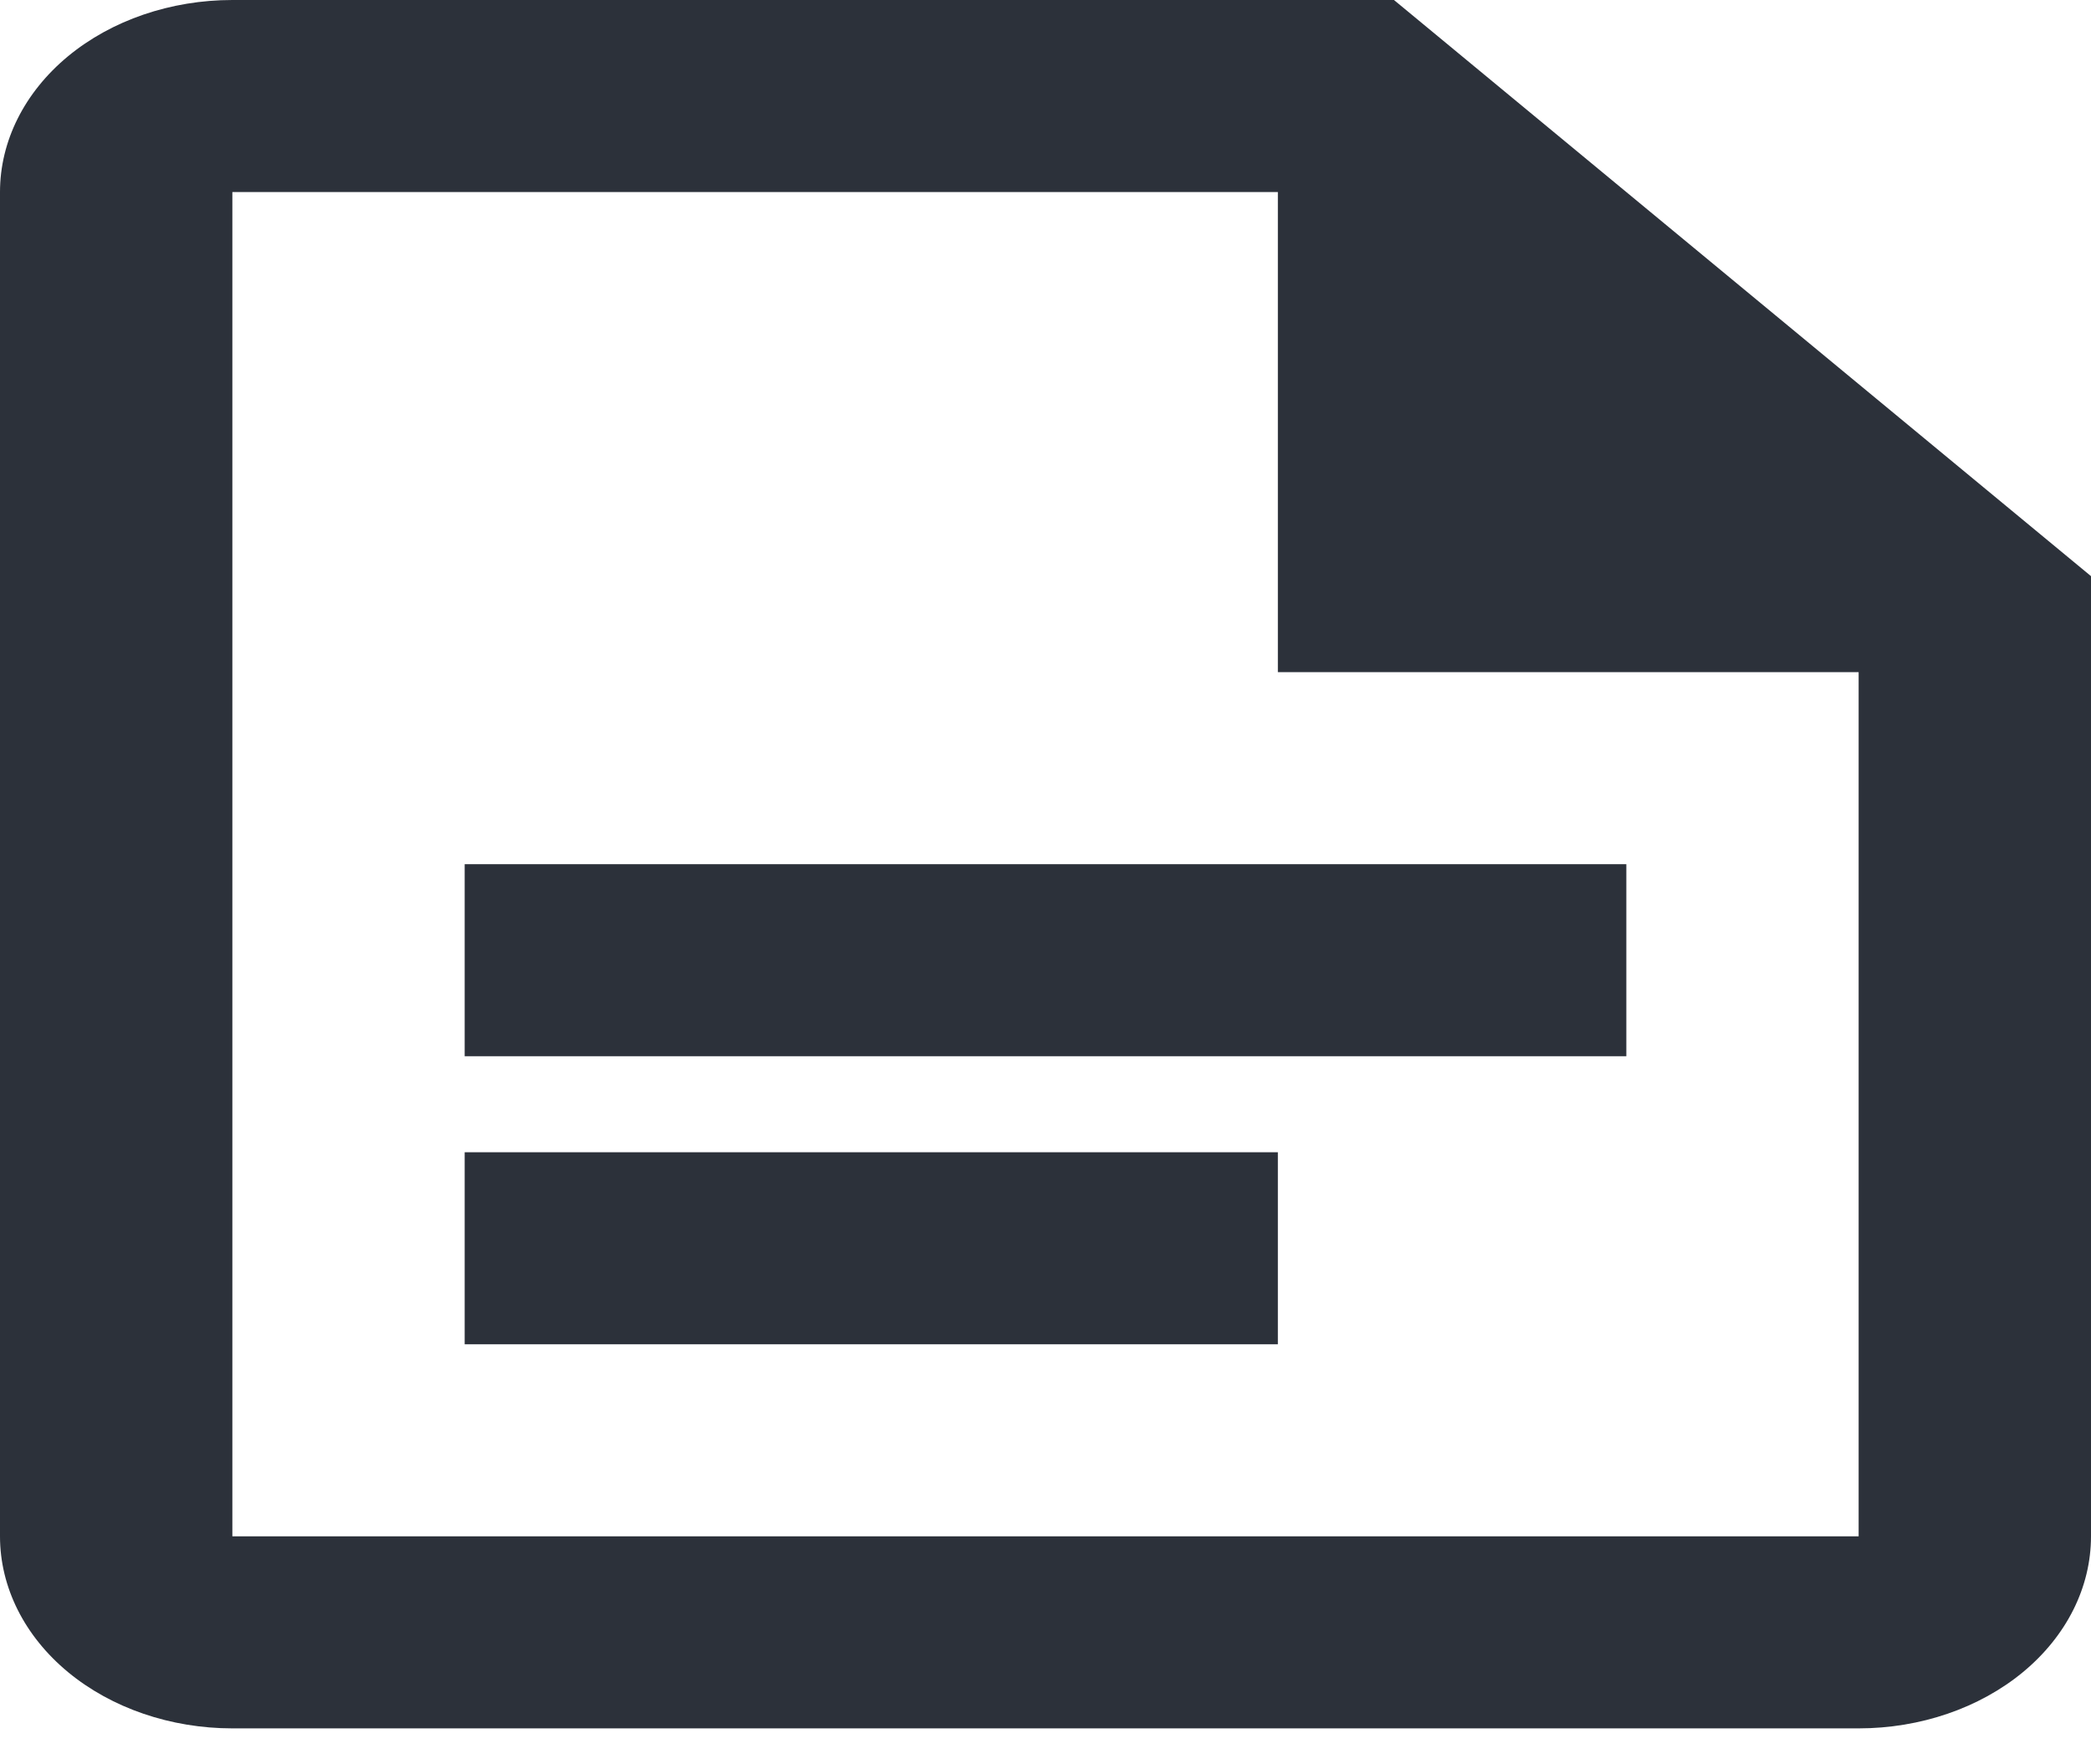 <svg width="32" height="27" viewBox="0 0 32 27" fill="none" xmlns="http://www.w3.org/2000/svg">
<path id="Pleitos" d="M21.333 0H3.556C2.613 0 1.708 0.31 1.041 0.861C0.375 1.412 0 2.159 0 2.939V23.511C0 24.291 0.375 25.038 1.041 25.589C1.708 26.14 2.613 26.45 3.556 26.45H28.444C29.387 26.45 30.292 26.14 30.959 25.589C31.625 25.038 32 24.291 32 23.511V8.817L21.333 0ZM28.444 23.511H3.556V2.939H19.556V10.286H28.444M24.889 16.164H7.111V13.225H24.889M19.556 20.572H7.111V17.633H19.556" fill="#2C313A"/>
</svg>
